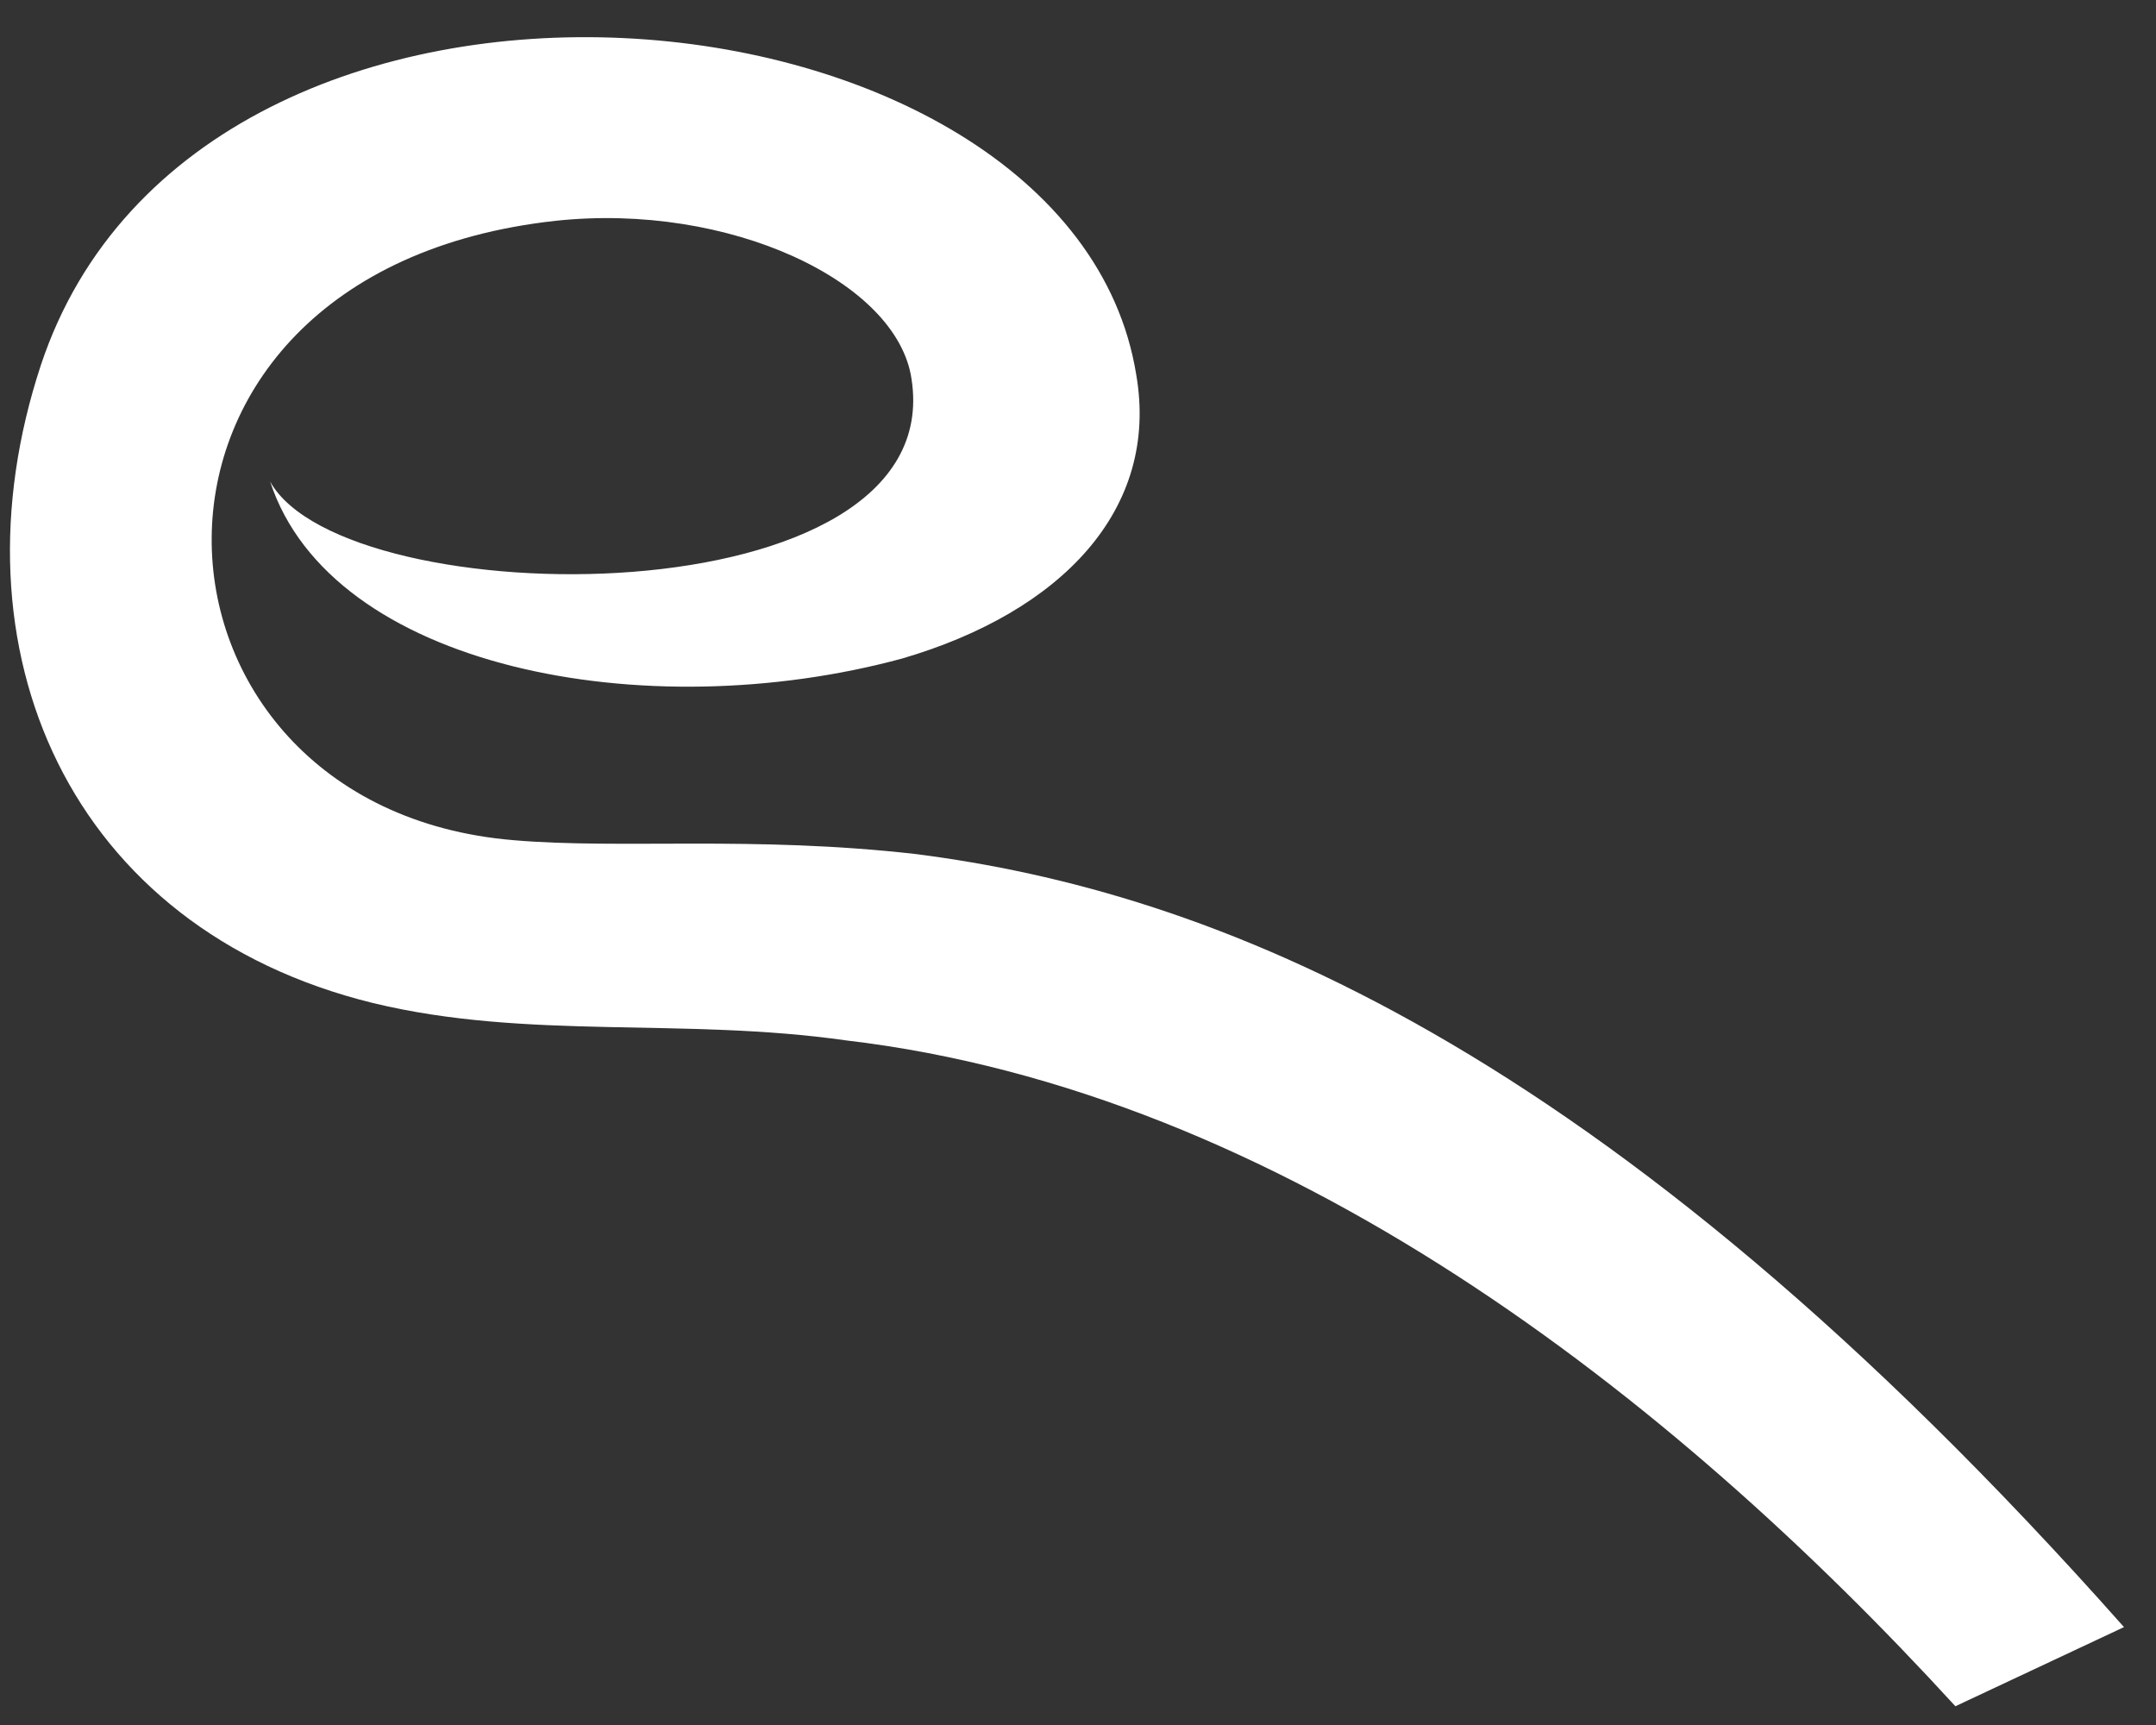 ﻿<?xml version="1.0" encoding="utf-8"?>
<svg version="1.1" xmlns:xlink="http://www.w3.org/1999/xlink" width="20px" height="16px" xmlns="http://www.w3.org/2000/svg">
  <rect width="100%" height="100%" fill="#333333" stroke="none"/>
  <g transform="matrix(1 0 0 1 -43 -163 )">
    <path d="M 19.703 15.092  C 14.839 9.607  11.191 8.268  8.499 7.922  C 6.979 7.749  5.763 7.879  4.764 7.793  C 1.117 7.49  0.813 2.523  5.155 2.048  C 6.762 1.876  8.325 2.61  8.456 3.517  C 8.803 5.763  3.201 5.719  2.506 4.467  C 3.071 6.195  5.98 6.756  8.369 6.108  C 9.845 5.676  10.757 4.726  10.54 3.474  C 9.932 -0.284  1.855 -1.061  0.379 3.387  C -0.49 6.022  0.639 8.613  3.462 9.304  C 4.895 9.65  6.328 9.434  7.848 9.65  C 11.886 10.125  15.49 12.932  18.139 15.826  L 19.703 15.092  Z " fill-rule="nonzero" fill="#ffffff" stroke="none" transform="matrix(1 0 0 1 43 163 )" />
  </g>
</svg>